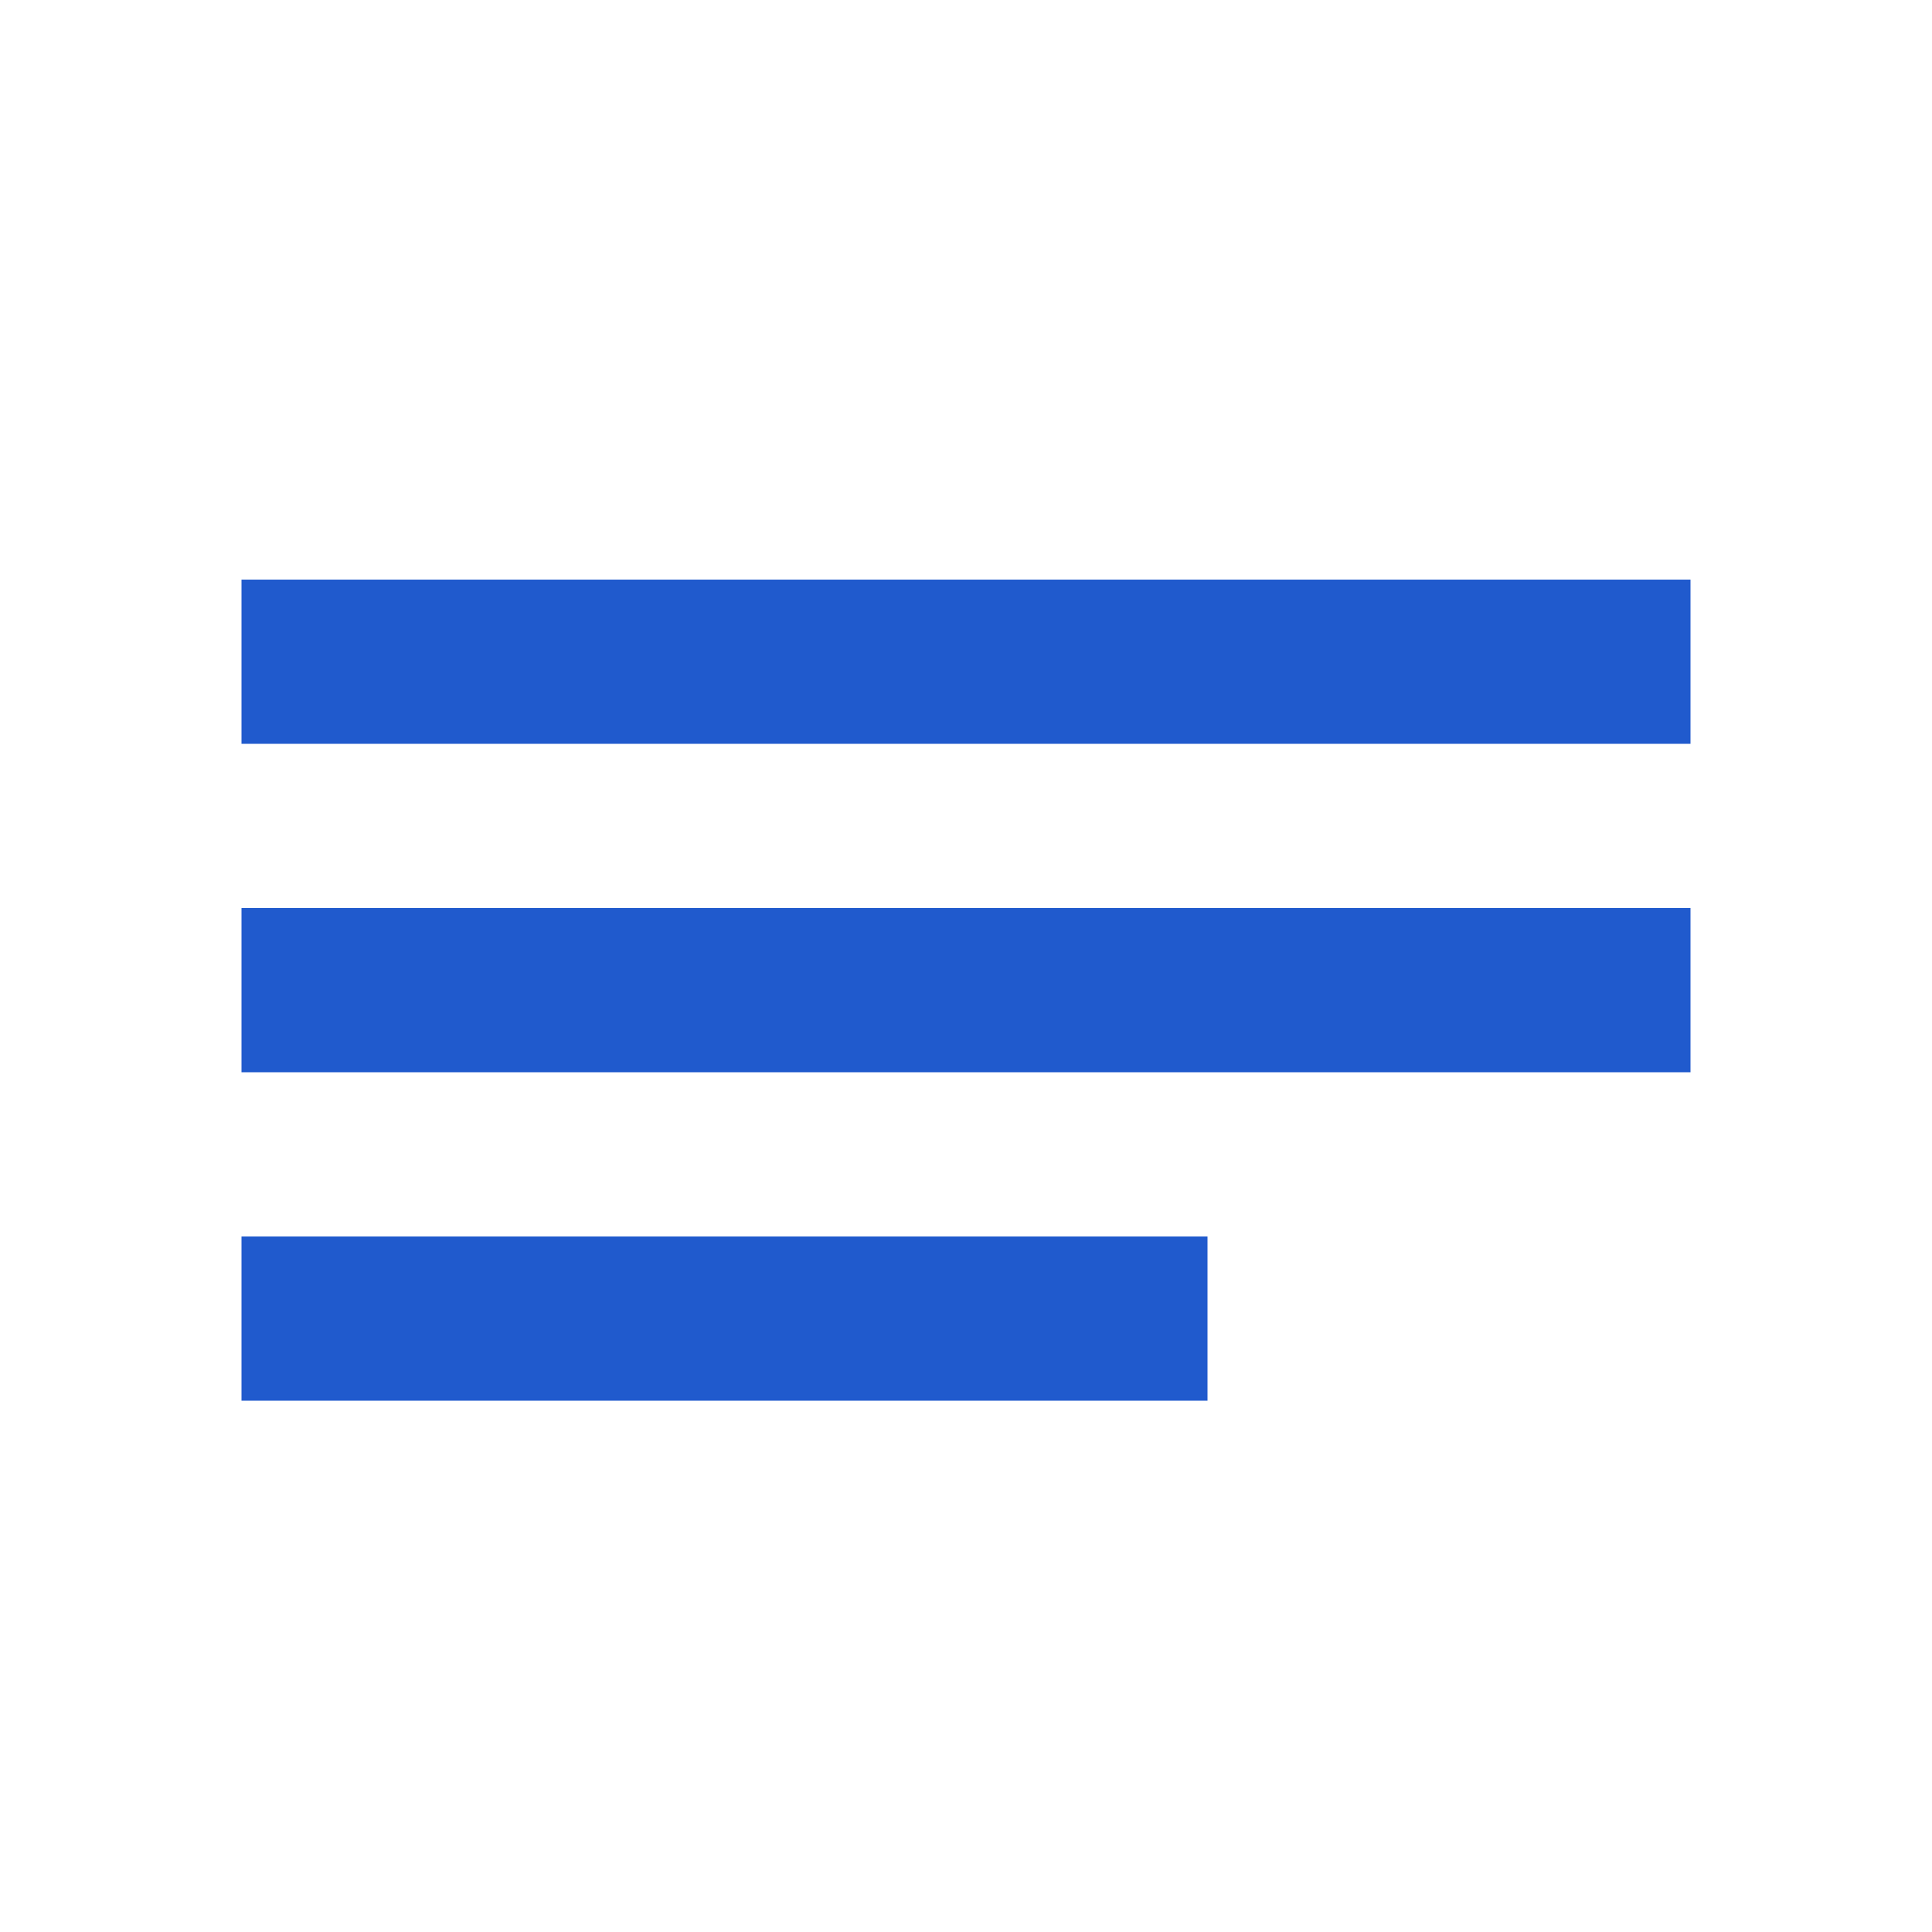 <svg xmlns="http://www.w3.org/2000/svg" width="40" height="40" viewBox="0 0 40 40">
  <g id="toc" transform="translate(-780 -462)" opacity="0.9">
    <rect id="Op_component_2" data-name="Op component 2" width="40" height="40" transform="translate(780 462)" fill="rgba(0,0,0,0)"/>
    <path id="Icon" d="M20,17H0V13.6H20V17Zm10-6.8H0V6.8H30v3.4Zm0-6.8H0V0H30V3.4Z" transform="translate(785 474)" fill="#0848c8"/>
  </g>
</svg>
